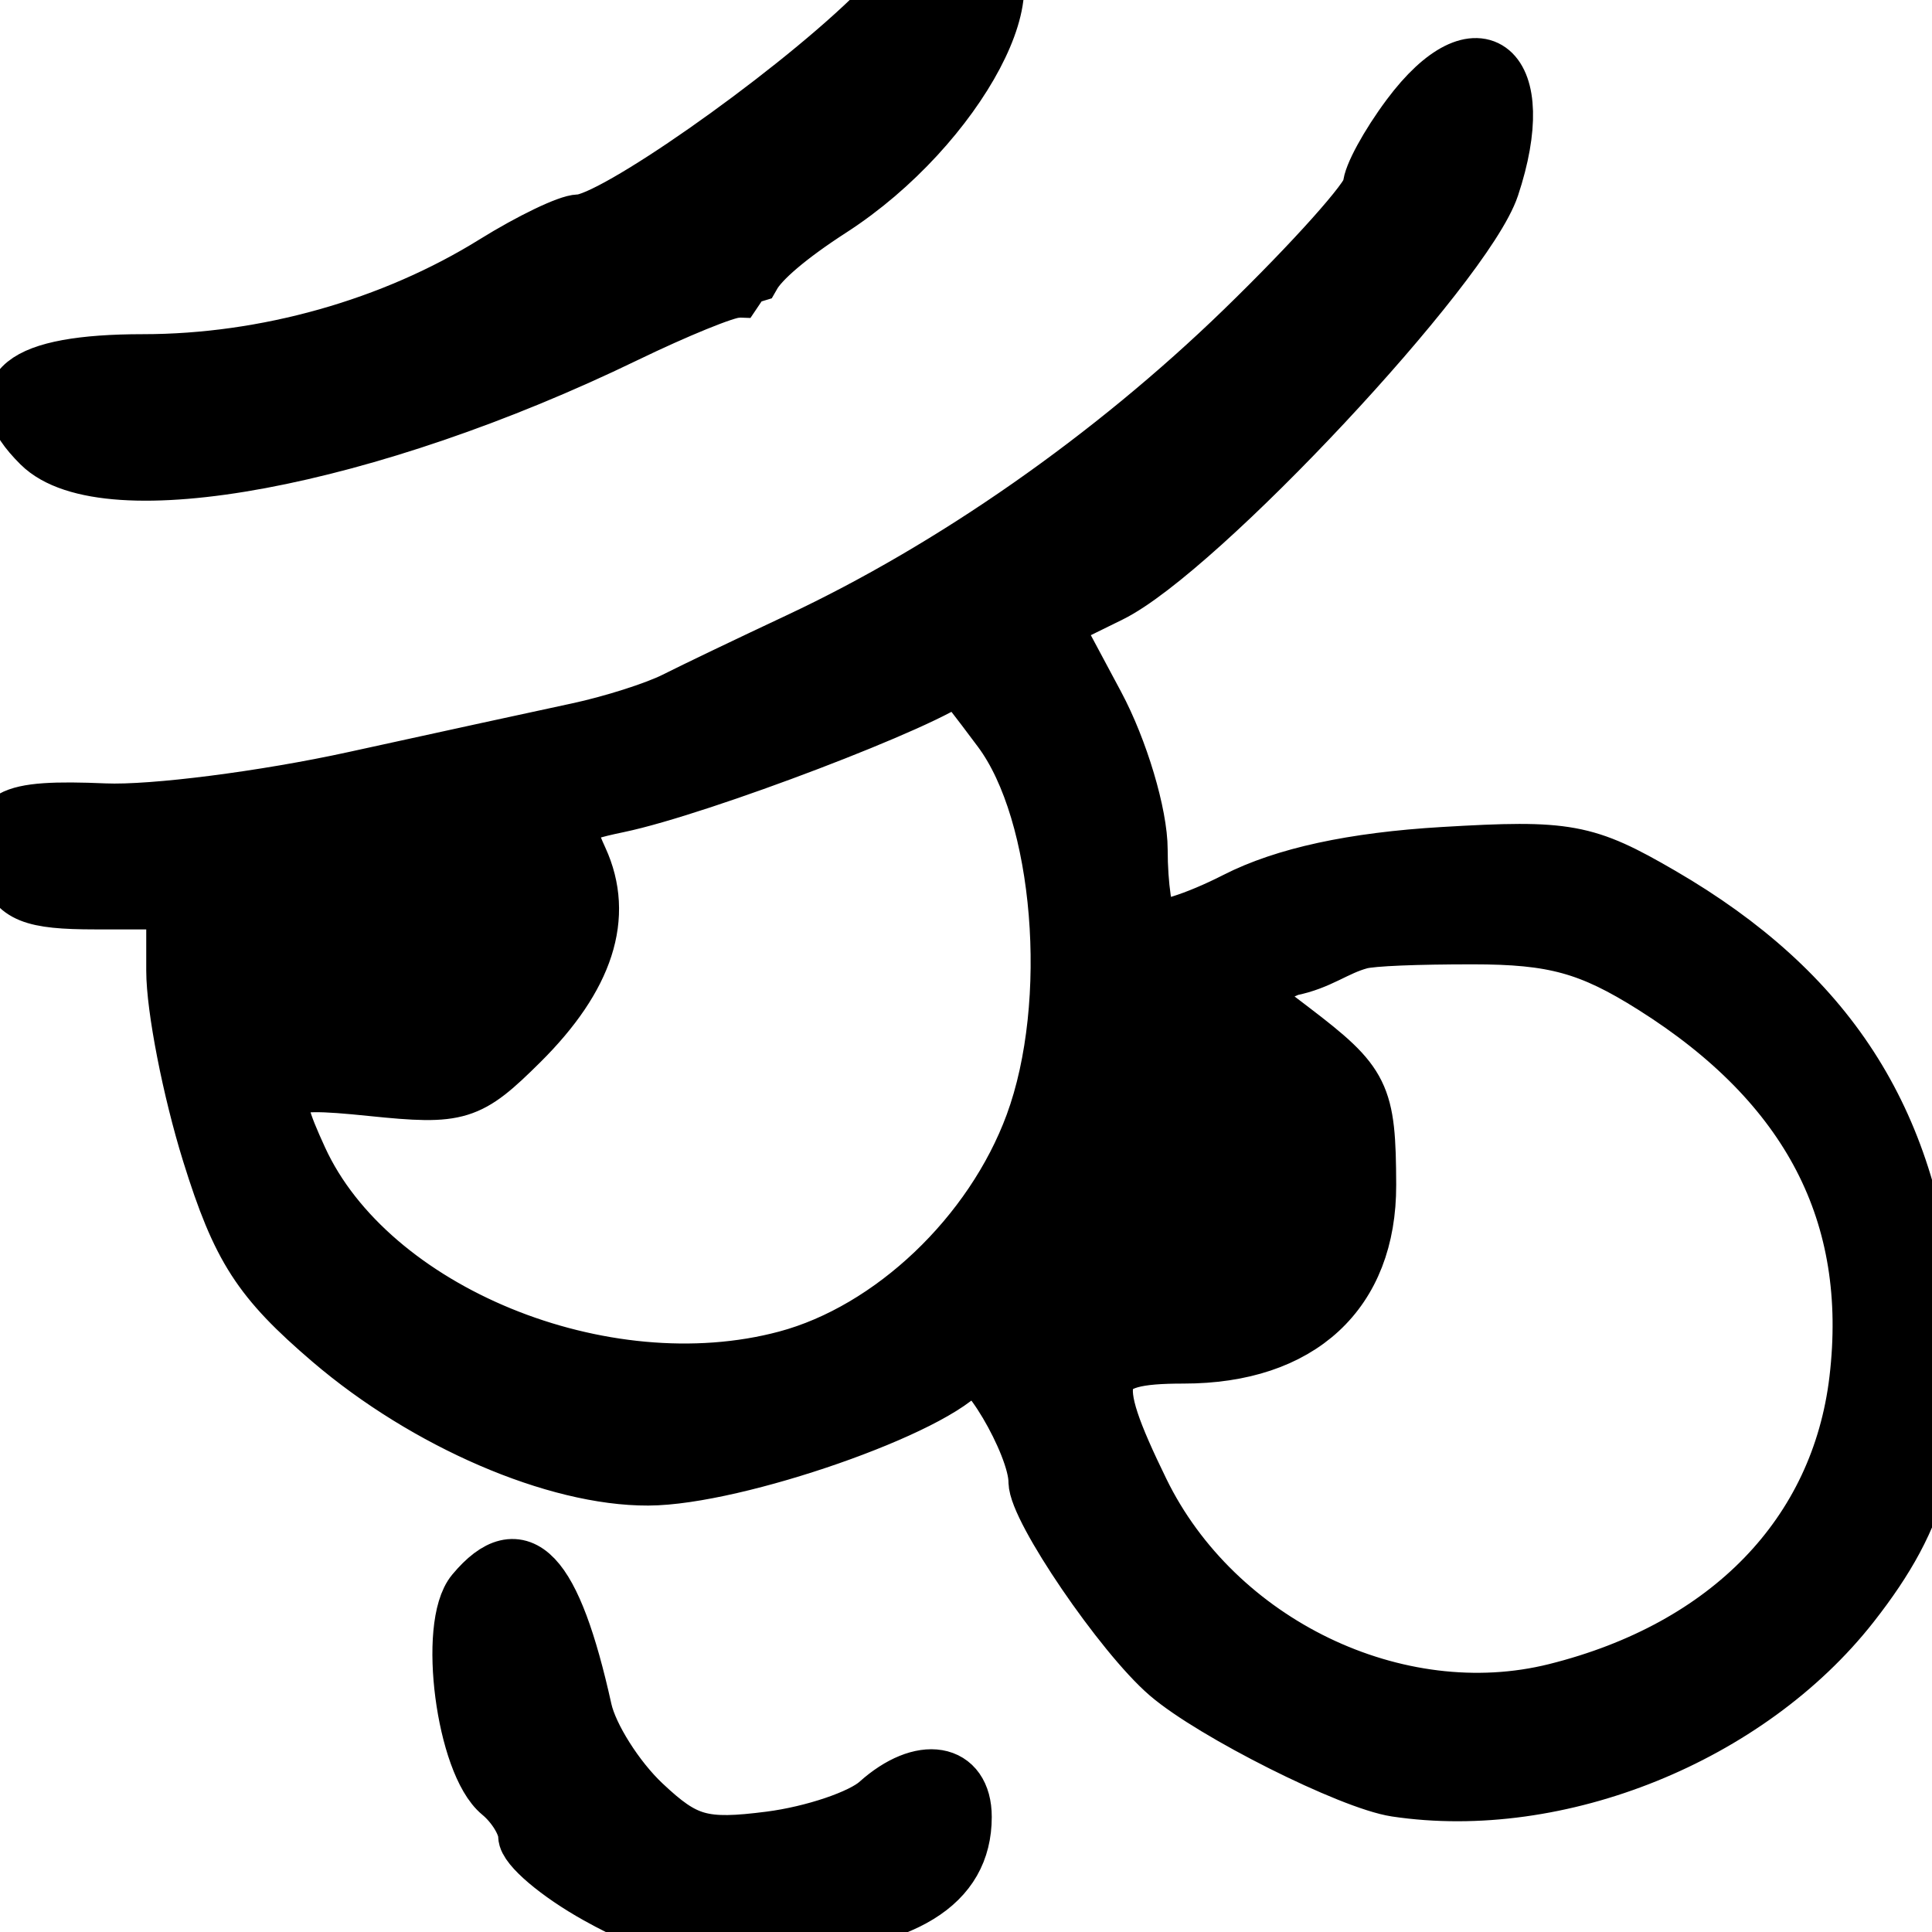 <svg width="36" height="36" viewBox="0 0 36 36"  xmlns="http://www.w3.org/2000/svg">



<style>
 path{
      fill: black;
      stroke: black;

    }
    @media (prefers-color-scheme: dark) {
     path {
        fill: white;

      }
    }
    </style>


<path fill-rule="evenodd" clip-rule="evenodd" d="M16.215 0.326C14.625 1.86 11.389 4.123 10.786 4.123C10.588 4.123 9.875 4.466 9.202 4.884C7.308 6.062 4.947 6.727 2.664 6.727C0.378 6.727 -0.297 7.277 0.734 8.299C1.951 9.504 6.864 8.587 11.666 6.259C12.612 5.801 13.534 5.425 13.716 5.425C13.873 5.19 13.873 5.19 14.045 5.138C14.201 4.864 14.7 4.429 15.5 3.912C17.877 2.377 19.427 -0.558 18.092 -0.995C17.883 -1.063 17.038 -0.469 16.215 0.326ZM26.238 2.158C25.844 2.687 25.521 3.28 25.521 3.475C25.521 3.67 24.451 4.866 23.144 6.134C20.698 8.505 17.74 10.572 14.865 11.92C13.963 12.343 12.93 12.838 12.57 13.02C12.209 13.202 11.397 13.46 10.766 13.595C10.135 13.73 8.258 14.138 6.595 14.503C4.933 14.867 2.843 15.135 1.951 15.097C0.103 15.018 -0.202 15.191 0.102 16.142C0.278 16.692 0.589 16.818 1.772 16.818H3.225V18.086C3.225 18.783 3.525 20.317 3.891 21.494C4.445 23.273 4.826 23.864 6.148 24.995C7.927 26.516 10.348 27.561 12.078 27.554C13.716 27.548 17.476 26.236 18.028 25.478C18.254 25.169 19.291 26.918 19.291 27.607C19.291 28.126 20.894 30.478 21.75 31.214C22.588 31.934 25.159 33.225 26.012 33.353C29.039 33.807 32.589 32.373 34.517 29.917C35.847 28.222 36.167 26.951 35.926 24.316C35.609 20.843 34.07 18.464 30.971 16.661C29.552 15.836 29.207 15.772 26.897 15.909C25.21 16.009 23.925 16.288 23.02 16.75C22.276 17.13 21.575 17.35 21.463 17.238C21.35 17.126 21.258 16.495 21.258 15.835C21.258 15.176 20.894 13.957 20.449 13.126L19.641 11.615L20.695 11.097C22.343 10.287 27.319 4.966 27.811 3.488C28.558 1.24 27.554 0.391 26.238 2.158ZM18.627 13.622C19.769 15.155 20.059 18.687 19.228 20.942C18.471 22.995 16.599 24.773 14.646 25.295C11.244 26.205 6.901 24.425 5.602 21.588C4.969 20.205 5.07 20.107 6.931 20.298C8.559 20.465 8.737 20.409 9.718 19.436C10.947 18.215 11.316 17.072 10.825 16.002C10.502 15.298 10.559 15.217 11.521 15.016C13.044 14.699 17.365 13.05 17.836 12.606C17.847 12.595 18.203 13.052 18.627 13.622ZM30.791 18.391C33.703 20.224 34.951 22.632 34.586 25.71C34.245 28.574 32.196 30.691 28.986 31.493C26.034 32.231 22.664 30.605 21.284 27.775C20.238 25.629 20.345 25.281 22.053 25.281C24.241 25.281 25.522 24.096 25.516 22.078C25.51 20.375 25.415 20.182 24.084 19.167L23.138 18.446L24.037 18.06C24.606 17.948 24.884 17.685 25.349 17.559C25.565 17.5 26.407 17.469 27.443 17.469C28.948 17.469 29.621 17.654 30.791 18.391ZM8.813 29.658C8.289 30.285 8.627 32.871 9.307 33.431C9.569 33.647 9.783 33.998 9.783 34.212C9.783 34.425 10.385 34.937 11.122 35.347C12.23 35.965 12.821 36.072 14.546 35.962C16.867 35.816 17.98 35.133 17.98 33.856C17.98 32.968 17.174 32.832 16.342 33.579C16.044 33.847 15.147 34.15 14.349 34.253C13.094 34.414 12.776 34.325 12 33.593C11.506 33.128 11.014 32.349 10.905 31.862C10.33 29.267 9.697 28.6 8.813 29.658Z" fill="#2C2C2C"/>




</svg>
